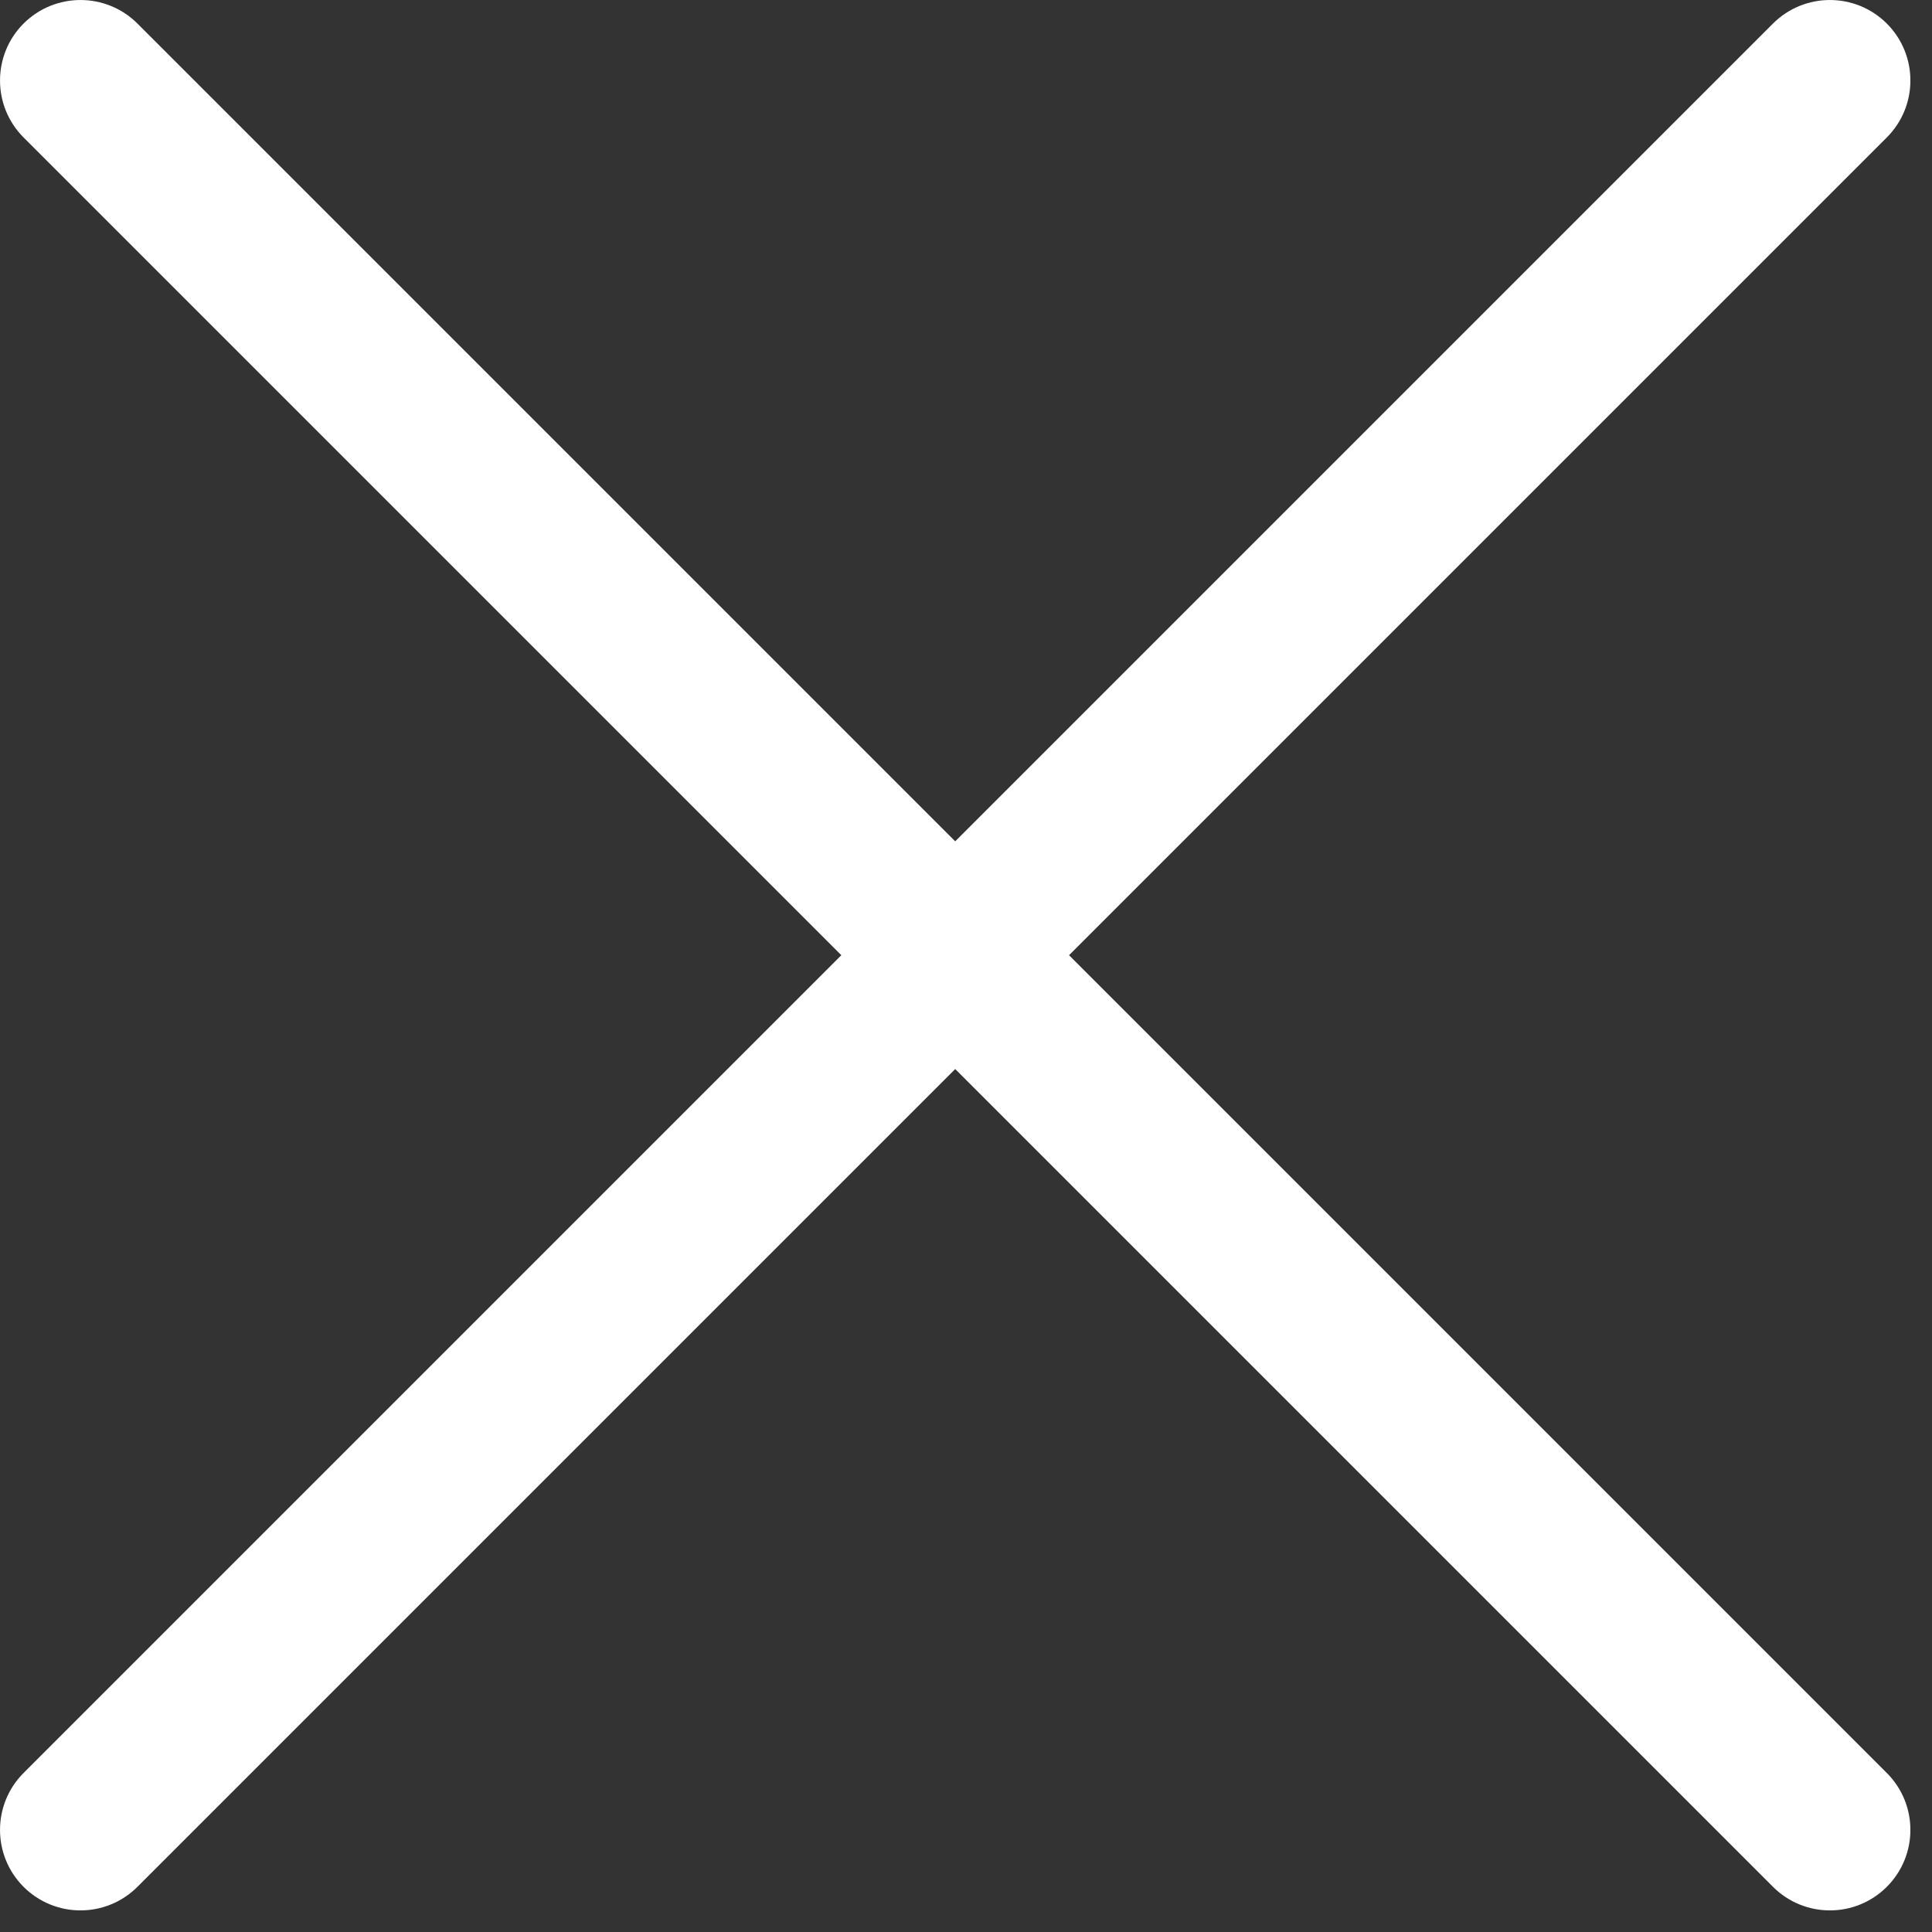 <svg width="36" height="36" viewBox="0 0 36 36" fill="none" xmlns="http://www.w3.org/2000/svg">
<rect x="0" y="0" width="36" height="36" fill="#333333" stroke="none"/>
<path fill-rule="evenodd" clip-rule="evenodd" d="M0.439 33.037C-0.146 33.623 -0.146 34.572 0.439 35.158C1.025 35.744 1.975 35.744 2.561 35.158L17.799 19.92L33.037 35.158C33.623 35.744 34.572 35.744 35.158 35.158C35.744 34.572 35.744 33.623 35.158 33.037L19.92 17.799L35.158 2.561C35.744 1.975 35.744 1.025 35.158 0.439C34.572 -0.146 33.623 -0.146 33.037 0.439L17.799 15.677L2.561 0.439C1.975 -0.146 1.025 -0.146 0.439 0.439C-0.146 1.025 -0.146 1.975 0.439 2.561L15.677 17.799L0.439 33.037Z" fill="white"/>
</svg>
